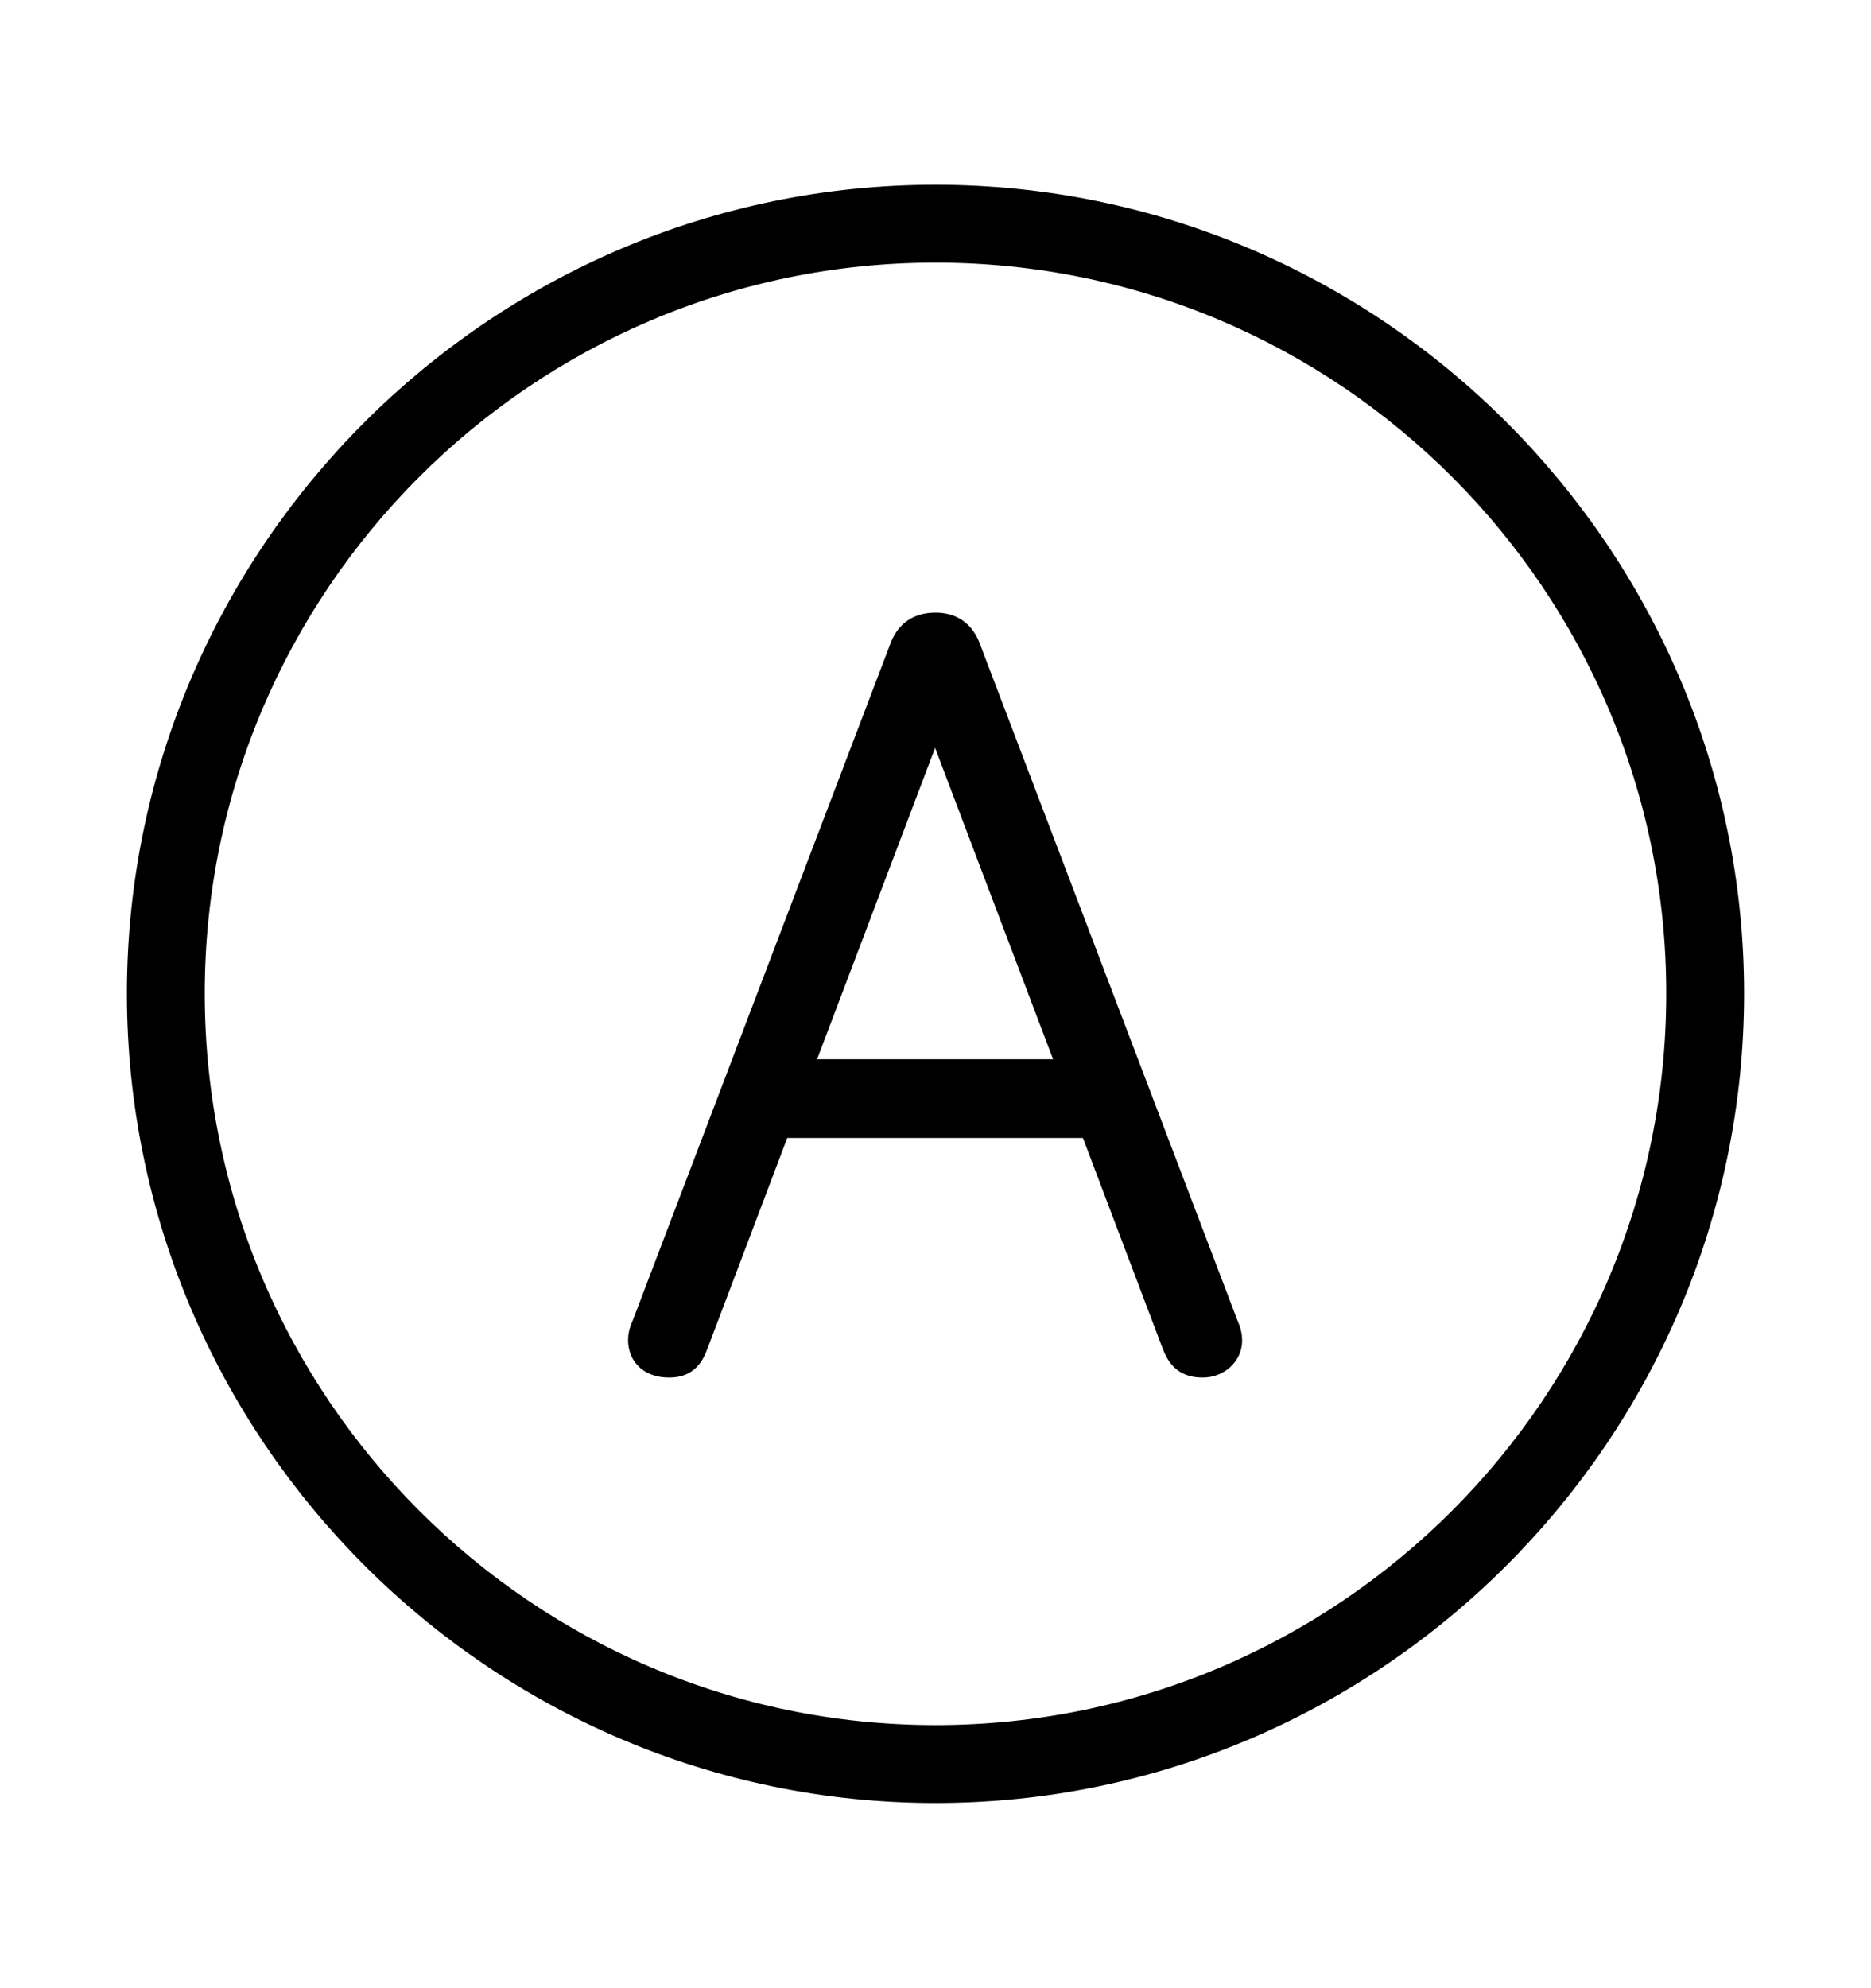 <svg width='49.328px' height='52.4px' direction='ltr' xmlns='http://www.w3.org/2000/svg' version='1.1'>
<g fill-rule='nonzero' transform='scale(1,-1) translate(0,-52.4)'>
<path fill='black' stroke='black' fill-opacity='1.0' stroke-width='1.0' d='
    M 24.664,5.371
    C 36.115,5.371 45.482,14.738 45.482,26.211
    C 45.482,37.662 36.115,47.029 24.664,47.029
    C 13.213,47.029 3.846,37.662 3.846,26.211
    C 3.846,14.738 13.213,5.371 24.664,5.371
    Z
    M 24.664,6.424
    C 13.771,6.424 4.898,15.297 4.898,26.211
    C 4.898,37.104 13.771,45.977 24.664,45.977
    C 35.578,45.977 44.43,37.104 44.43,26.211
    C 44.43,15.297 35.578,6.424 24.664,6.424
    Z
    M 17.639,16.586
    C 17.939,16.586 18.068,16.693 18.197,17.059
    L 20.41,22.902
    L 28.896,22.902
    L 31.109,17.059
    C 31.238,16.715 31.367,16.586 31.711,16.586
    C 32.012,16.586 32.248,16.801 32.248,17.059
    C 32.248,17.188 32.227,17.252 32.162,17.402
    L 25.373,35.234
    C 25.244,35.6 25.008,35.75 24.664,35.75
    C 24.299,35.75 24.062,35.6 23.934,35.234
    L 17.145,17.402
    C 17.08,17.252 17.059,17.188 17.059,17.08
    C 17.059,16.758 17.273,16.586 17.639,16.586
    Z
    M 20.818,23.977
    L 24.621,34.01
    L 24.686,34.01
    L 28.488,23.977
    Z
' />
</g>
</svg>